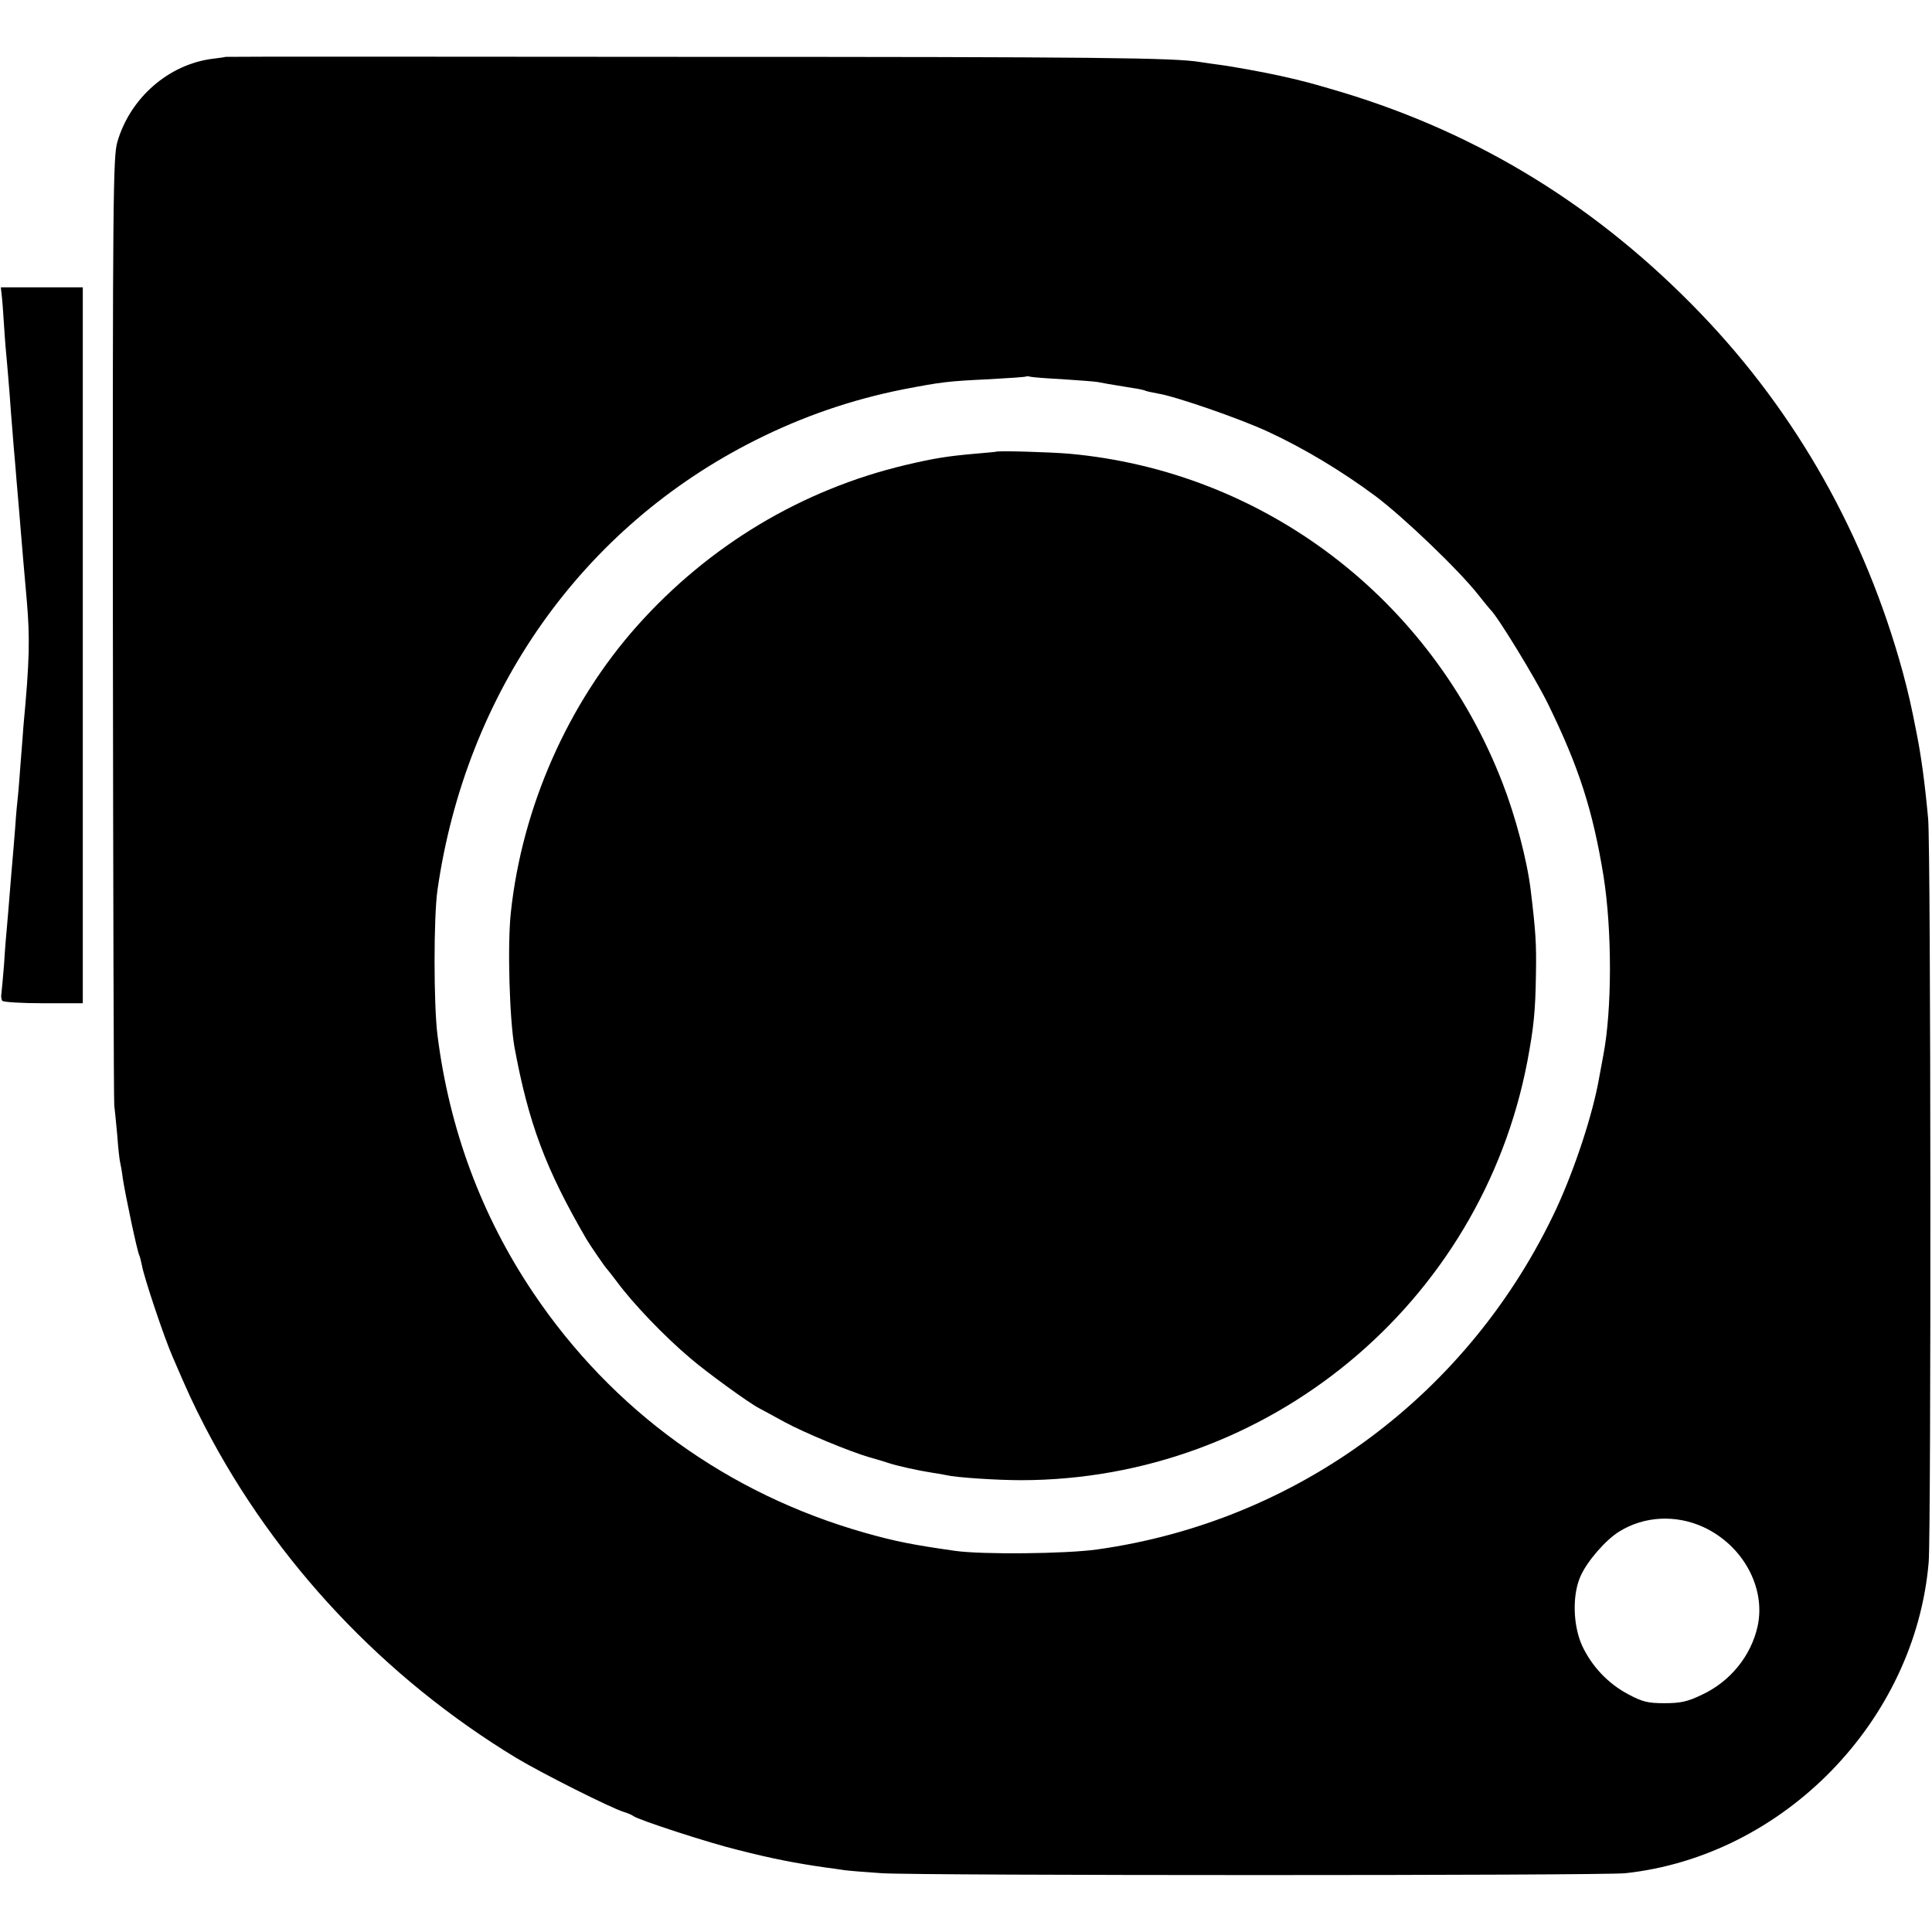 <svg version="1" xmlns="http://www.w3.org/2000/svg" width="933.333" height="933.333" viewBox="0 0 700 700"><path d="M81.7 20.6c-.1.1-2.2.4-4.7.7-15.9 2-29.9 14.2-34.5 30.2-1.5 5.2-1.7 20.3-1.6 175.8.1 93.6.3 171.5.5 173.2.2 1.6.7 6.6 1.1 11 .3 4.4.8 8.7 1 9.5.2.8.7 3.5 1 6 .8 5.4 5.3 26.9 6 27.9.2.4.6 2 .9 3.5.8 4.5 8 26 11.1 33.1C68 504.3 70 508.7 74.3 517c25.5 49.1 64.9 90.9 112.7 119.9 9.5 5.7 34.2 18.1 39 19.6 1.4.4 3 1.1 3.5 1.5 1.8 1.4 27.6 9.8 38 12.3 12.5 3.2 21 4.8 31.4 6.3 2.5.3 5.7.8 7.1 1 1.4.2 7.5.7 13.5 1.1 14.2.9 261 .9 269.4 0 57.3-6.2 105-55.1 109.9-112.7.9-11.1.8-259.1-.2-269.4-1.2-13-2.5-22.5-4.1-30.6-2.2-11.2-3-14.6-5.1-22.5-13.6-49.6-38.4-93.7-73.2-129.9-37-38.5-79.9-65-129.7-80.1-10.4-3.1-14.3-4.2-23-6.1-4.9-1.1-17.4-3.4-21.5-3.9-2.5-.3-5.6-.8-7-1-9.3-1.6-37.7-1.9-186.3-1.9-91.8-.1-166.9-.1-167 0zM385 137.4c5.8.4 11.5.8 12.6 1 2 .4 3.6.7 12.9 2.2 2.2.3 4.3.8 4.6 1 .4.2 2.4.6 4.5 1 6.3 1 29.7 9.1 39.8 13.8 13.2 6.1 26.9 14.4 38.9 23.3 10.5 7.9 30.3 26.9 37.3 35.8 2.1 2.7 4.2 5.2 4.5 5.5 2.4 2.2 15.9 24.2 20.6 33.7 11.3 23 16.4 38.8 20.3 62.8 3.1 19.6 3.1 48.4-.1 64.9-.5 2.8-1.2 6.4-1.5 8.1-2.3 13.2-8.7 32.6-15.4 47.2-31.4 67.3-93.6 113.5-166.5 123.7-11.3 1.6-41.7 1.9-51.5.5-15.4-2.2-21.5-3.4-32.5-6.5-49.8-14.1-91.6-44.3-120.3-87-18.7-27.8-30.4-59.2-34.7-93.4-1.4-11.2-1.4-42.7 0-52.5 10.3-71.8 52.4-131.5 115.2-163 17.3-8.7 34.9-14.7 53.4-18.4 14-2.7 16.4-3 31.4-3.7 7.2-.4 13.2-.8 13.3-1 .2-.1.9-.1 1.5.1.7.2 5.9.6 11.7.9zm232.2 415.9c14.3 6.6 22.7 22 19.6 36-2.4 10.7-9.9 20-20.3 24.8-5.2 2.5-7.7 3-13.5 3-6 0-7.9-.5-13-3.2-7.4-3.9-13.3-10.2-16.8-17.7-3.3-7.4-3.6-18.4-.5-25.2 2.4-5.4 9.1-13.1 14-16.1 9-5.6 20.5-6.2 30.5-1.6z"/><path d="M360.7 163.7c-.1 0-3.5.4-7.5.7-10.1.9-14.5 1.6-25.2 4.1-37.4 8.9-71 29-97 58.1-25.2 28.2-41.8 65.8-45.9 103.9-1.3 11.8-.5 38.6 1.3 48.9 5.1 27.5 11.2 44 26.1 69.6 1.5 2.5 6.9 10.4 7.6 11 .3.3 1.8 2.3 3.5 4.5 5.6 7.6 17 19.6 26.5 27.6 5.8 5 21.2 16.2 24.9 18.1 1.4.7 5.5 3 9.2 5 7.4 4 23.6 10.7 30.8 12.8 2.5.7 5.6 1.6 7 2.1 3 1 10.6 2.7 15.8 3.5 2 .3 4.4.7 5.2.9 3.2.8 17.9 1.8 27 1.8 89.5-.1 166.6-63.9 183.4-151.8 2.3-12.3 2.9-17.9 3.1-31.5.2-11.2-.1-15.6-1.9-30.5-1.3-10.8-5.5-26.7-10.2-38.8-25.8-66.8-86.4-112.9-156.9-119.3-7-.6-26.4-1.2-26.8-.7zM.6 106.8c.2 1.5.6 6.7.9 11.7.3 4.9.8 10.6 1 12.5.2 1.9.6 7.3 1 12 .3 4.7.8 10.5 1 13 .2 2.5.6 7.9 1 12 .3 4.1.8 9.5 1 12 .2 2.5.7 7.9 1 12 .7 8.6 1.1 13 2.2 25.5 1.2 13.9 1 22-1.2 45.5-.1 1.9-.6 7.8-1 13s-.8 10.8-1 12.4c-.2 1.6-.7 6.8-1 11.5-.4 4.7-.8 10.2-1 12.1-.2 1.9-.6 7.3-1 12s-.8 10.1-1 12c-.2 1.9-.7 7.8-1 13-.4 5.2-.9 10.2-1 11.1-.2.9 0 2 .3 2.5.4.5 7.1.9 15 .9H30V104.1H.3l.3 2.7z"/></svg>